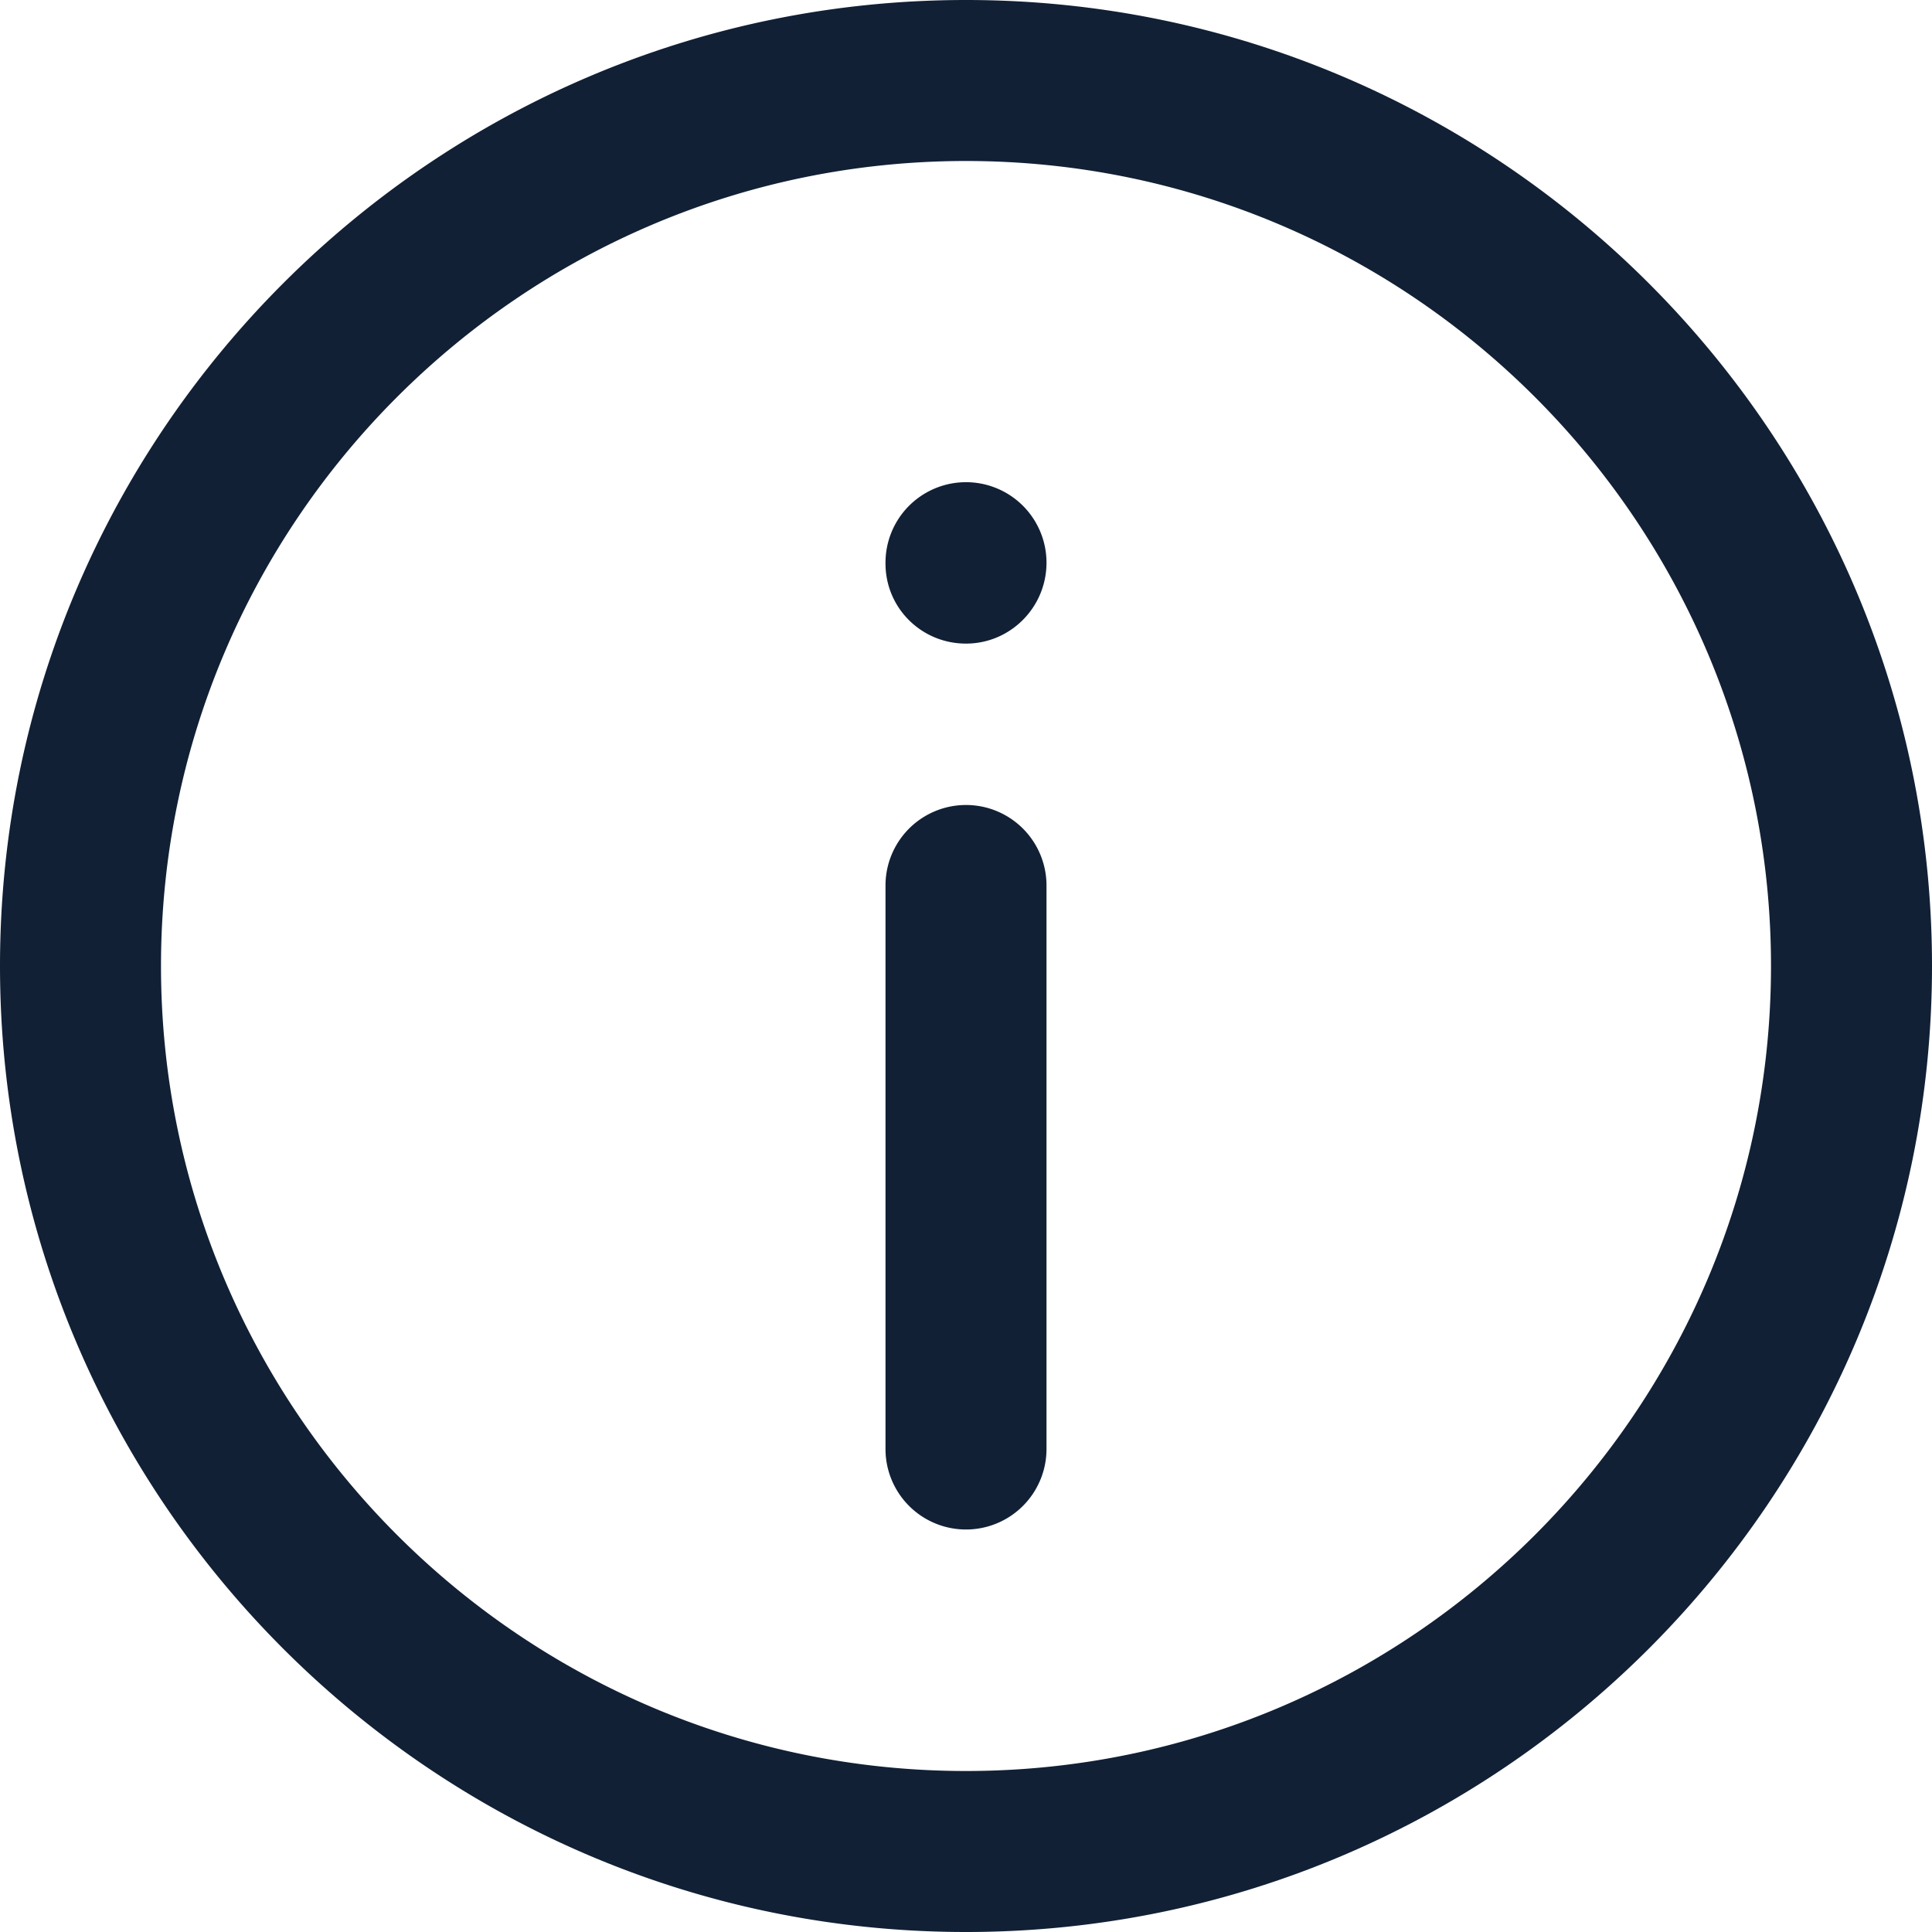 <svg width="24" height="24" viewBox="0 0 24 24" fill="none" xmlns="http://www.w3.org/2000/svg"><path fill-rule="evenodd" clip-rule="evenodd" d="M12 0C5.383 0 0 5.383 0 12s5.383 12 12 12 12-5.383 12-12S18.617 0 12 0zm-1 6.99a1 1 0 112 0c0 .553-.447 1.005-1 1.005-.553 0-1-.442-1-.995v-.01zM11 11a1 1 0 112 0v7a1 1 0 11-2 0v-7zm-9 1c0 5.514 4.486 10 10 10s10-4.486 10-10S17.514 2 12 2 2 6.486 2 12z" fill="#112035"/></svg>